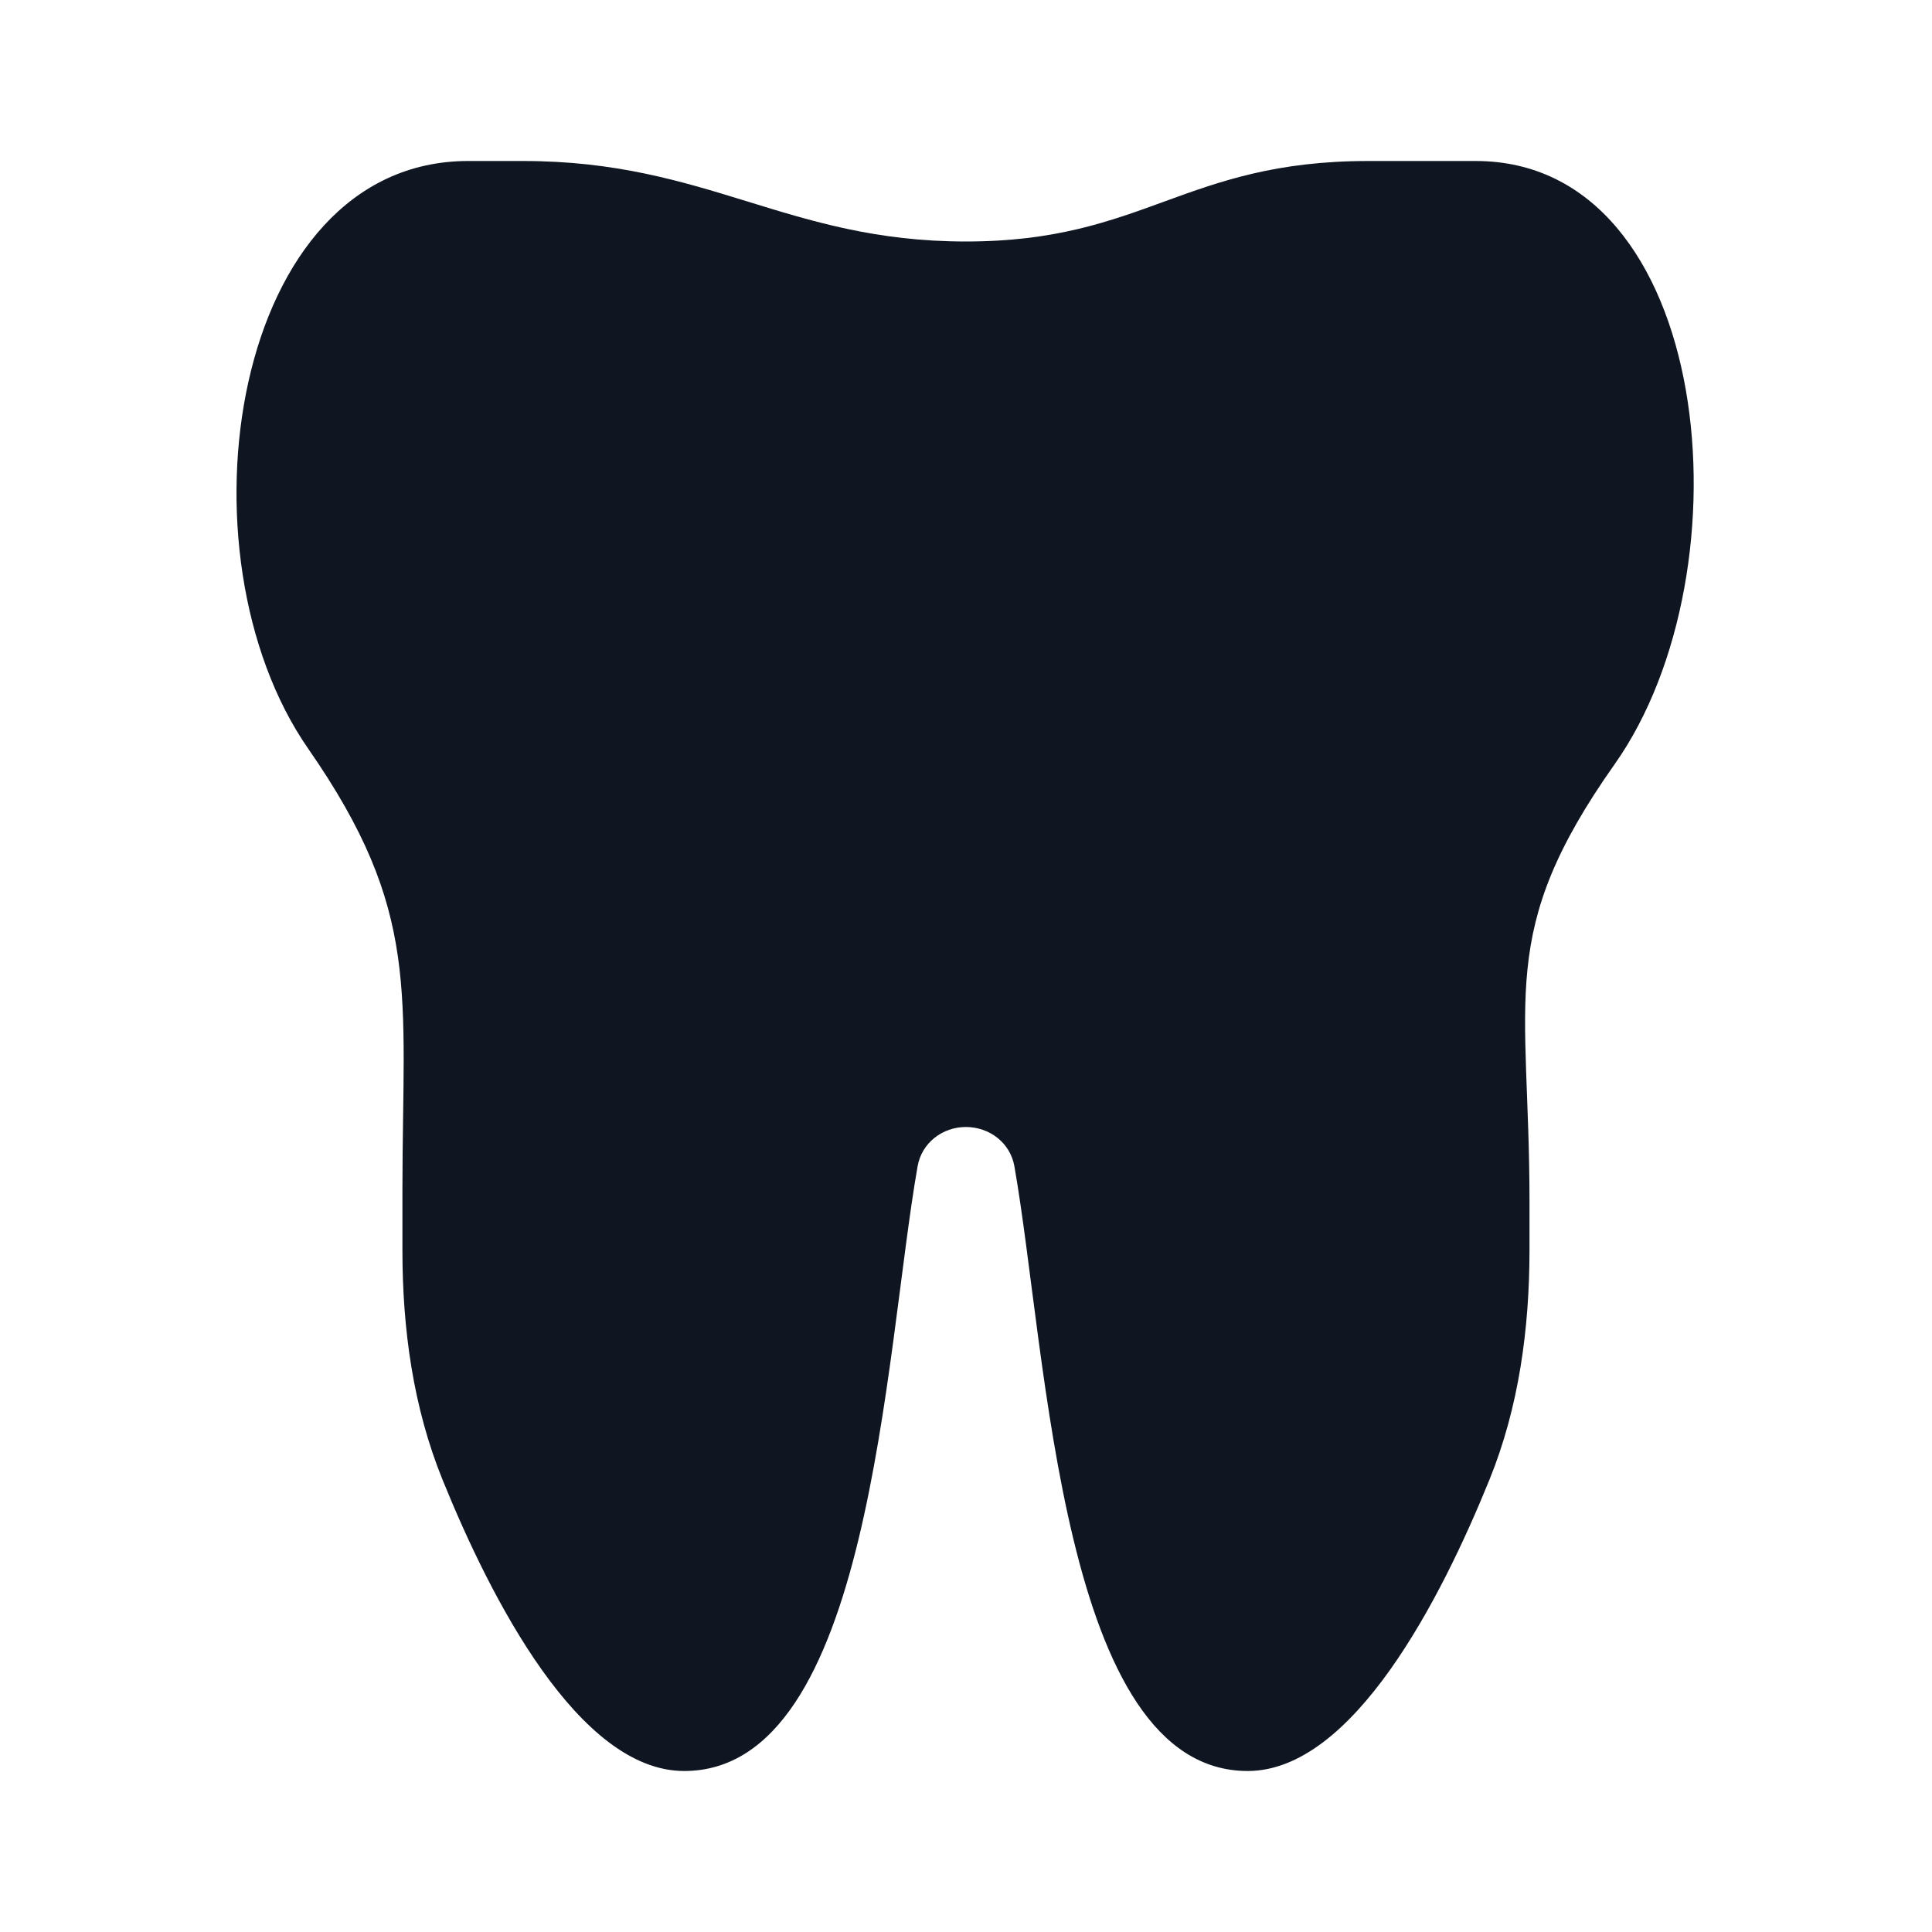 <svg width="24" height="24" viewBox="0 0 24 24" fill="none" xmlns="http://www.w3.org/2000/svg">
<path d="M6.499 2C8.79 2 9.778 3 11.999 3C14.222 3 14.709 2 17 2H18.331C21.285 2 21.763 7.081 20.058 9.493C18.581 11.584 19 12.373 19 14.933V15.532C18.999 16.505 18.869 17.478 18.503 18.38C17.903 19.86 16.808 22 15.499 22C13.179 21.999 13.013 16.828 12.601 14.487C12.55 14.198 12.293 14 11.999 14C11.706 14 11.45 14.198 11.399 14.487C10.987 16.828 10.82 22 8.499 22C7.191 22 6.097 19.861 5.497 18.381C5.131 17.479 4.999 16.506 4.999 15.532V14.788C5 12.32 5.237 11.328 3.829 9.301C2.146 6.88 2.868 2 5.816 2H6.499Z" fill="#0F1621"/>
</svg>
